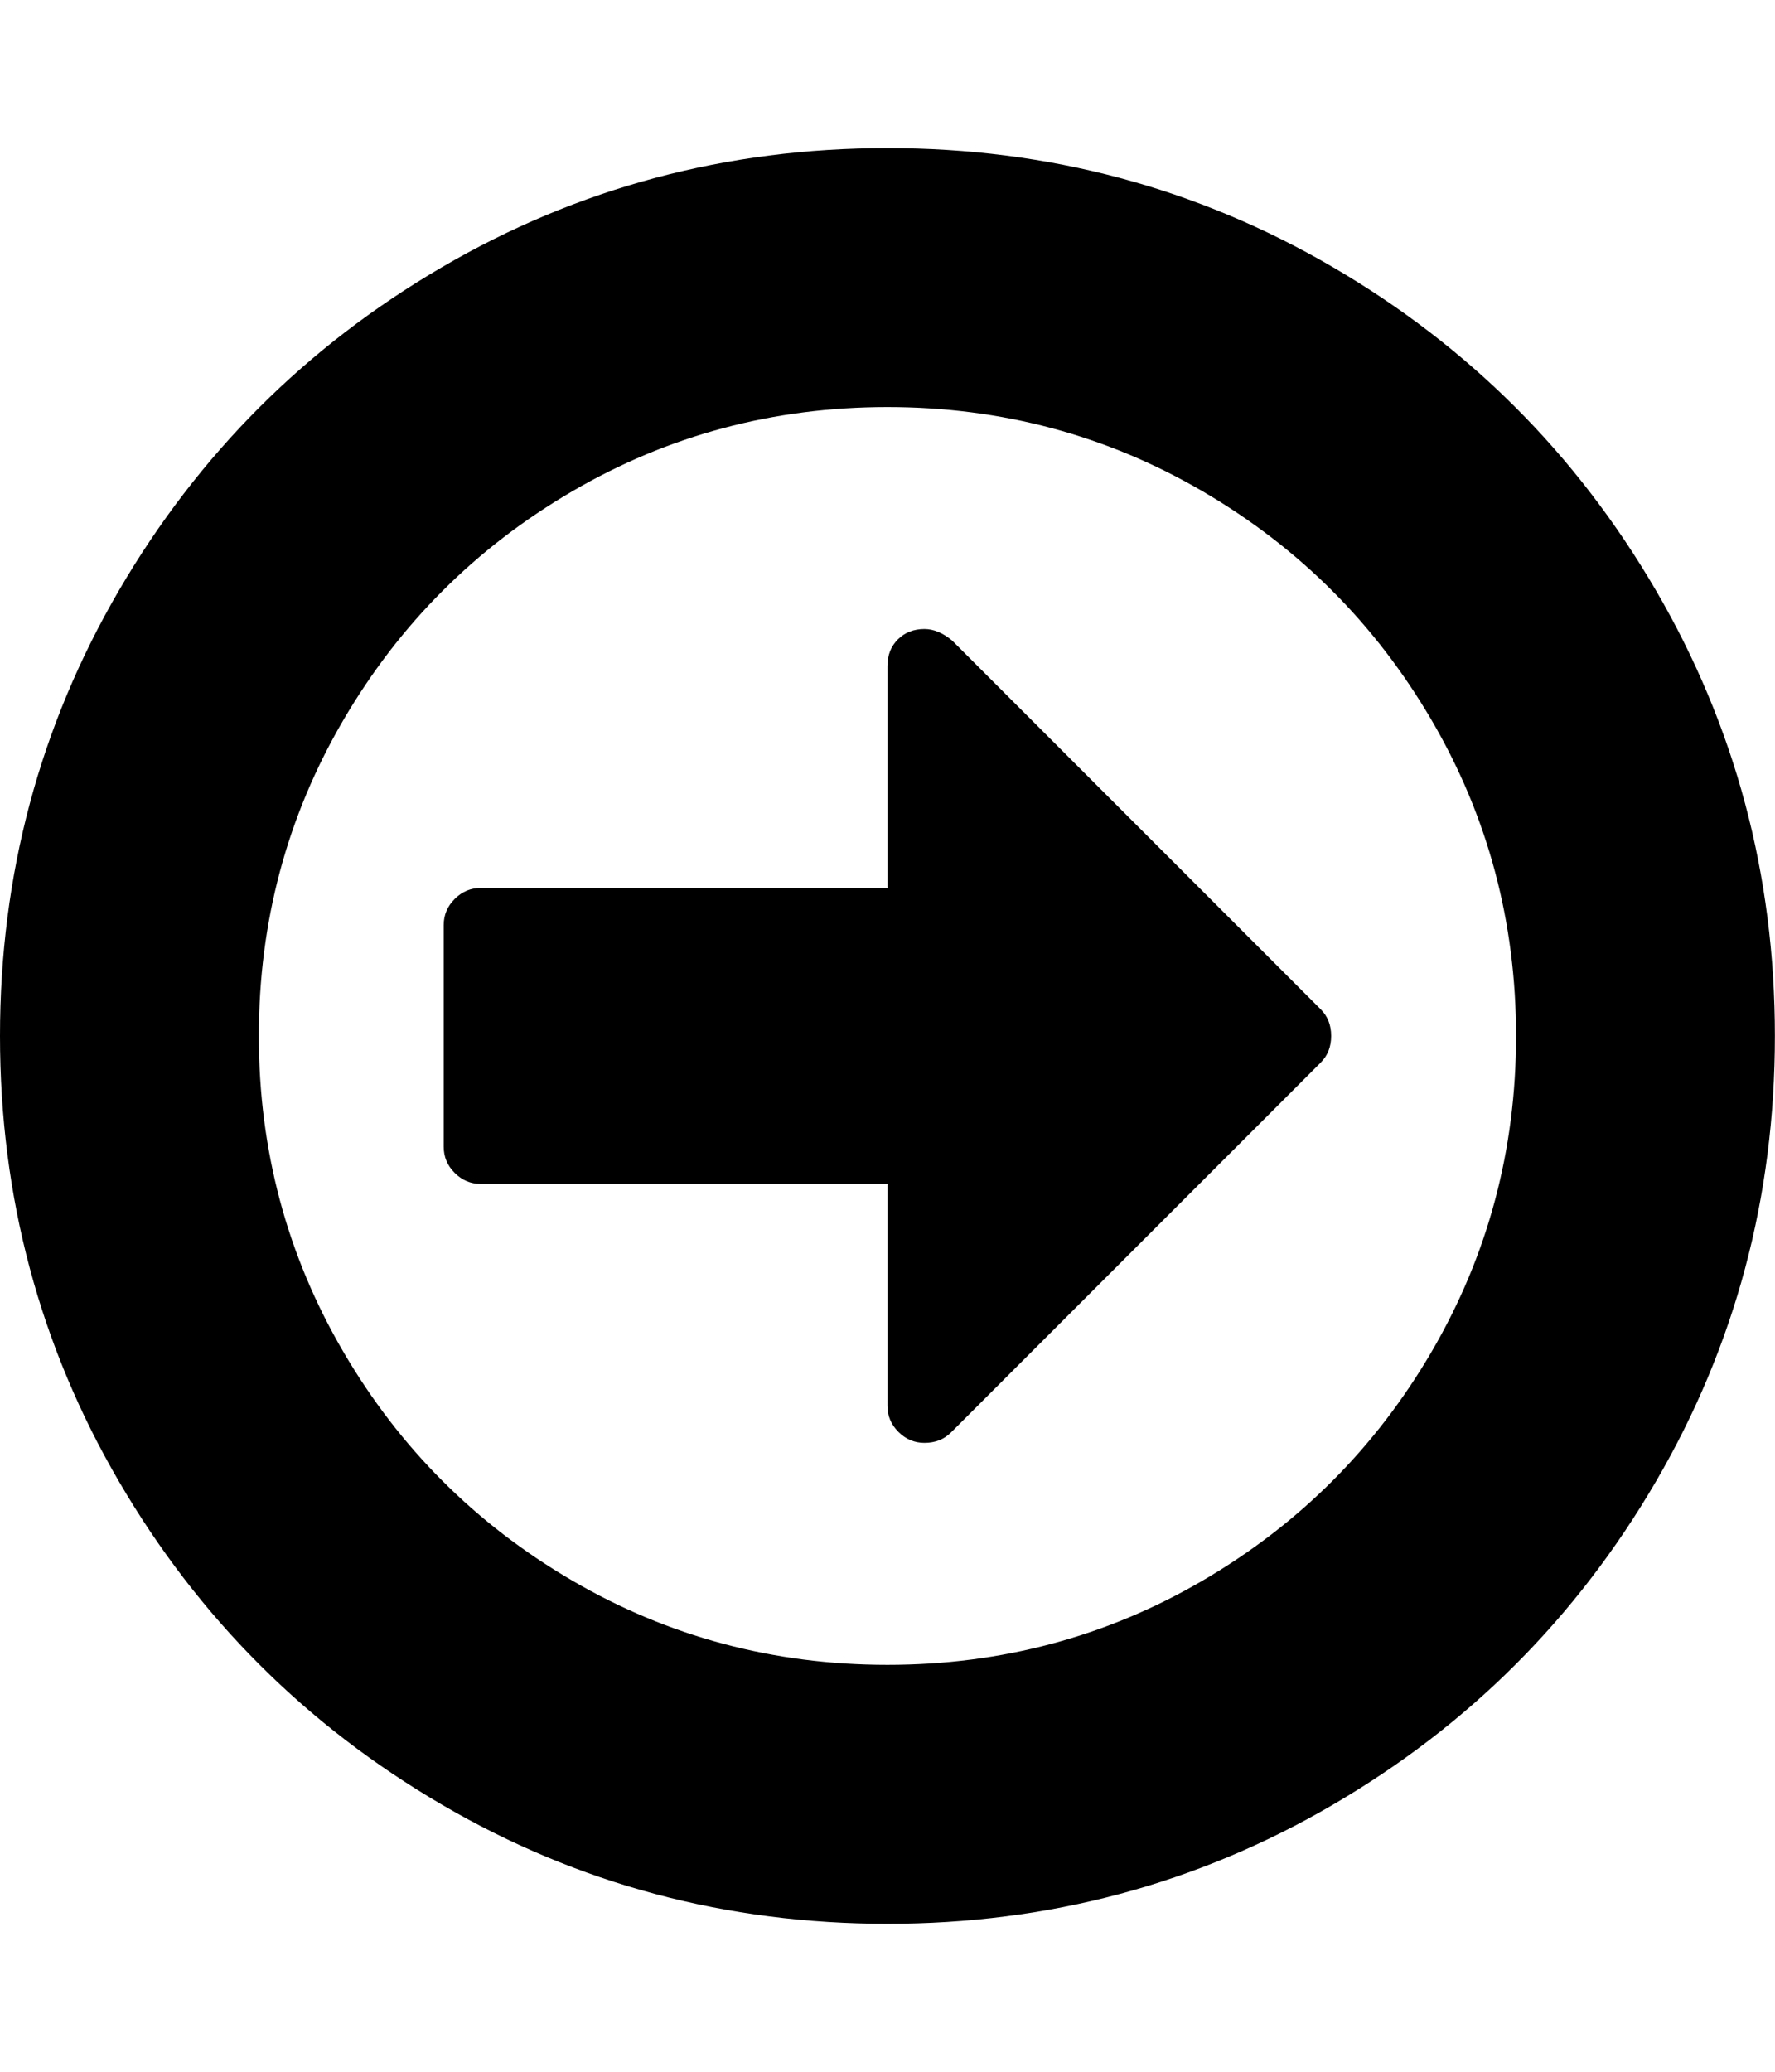 <svg height="1000" width="857.143" xmlns="http://www.w3.org/2000/svg"><path d="M0 500.032q0 -116.622 57.474 -215.109t155.961 -155.961 215.109 -57.474 215.109 57.474 155.961 155.961 57.474 215.109 -57.474 215.109 -155.961 155.961 -215.109 57.474 -215.109 -57.474 -155.961 -155.961 -57.474 -215.109zm124.992 0q0 82.584 40.734 152.334t110.484 110.484 152.334 40.734 152.334 -40.734 110.484 -110.484 40.734 -152.334 -40.734 -152.334 -110.484 -110.484 -152.334 -40.734 -152.334 40.734 -110.484 110.484 -40.734 152.334zm89.28 53.568v-107.136q0 -7.254 5.301 -12.555t12.555 -5.301h196.416v-107.136q0 -7.812 5.022 -12.834t12.834 -5.022q6.696 0 13.392 5.58l178.002 178.002q5.022 5.022 5.022 12.834t-5.022 12.834l-178.56 178.56q-5.022 5.022 -12.834 5.022 -7.254 0 -12.555 -5.301t-5.301 -12.555v-107.136h-196.416q-7.254 0 -12.555 -5.301t-5.301 -12.555z"/></svg>